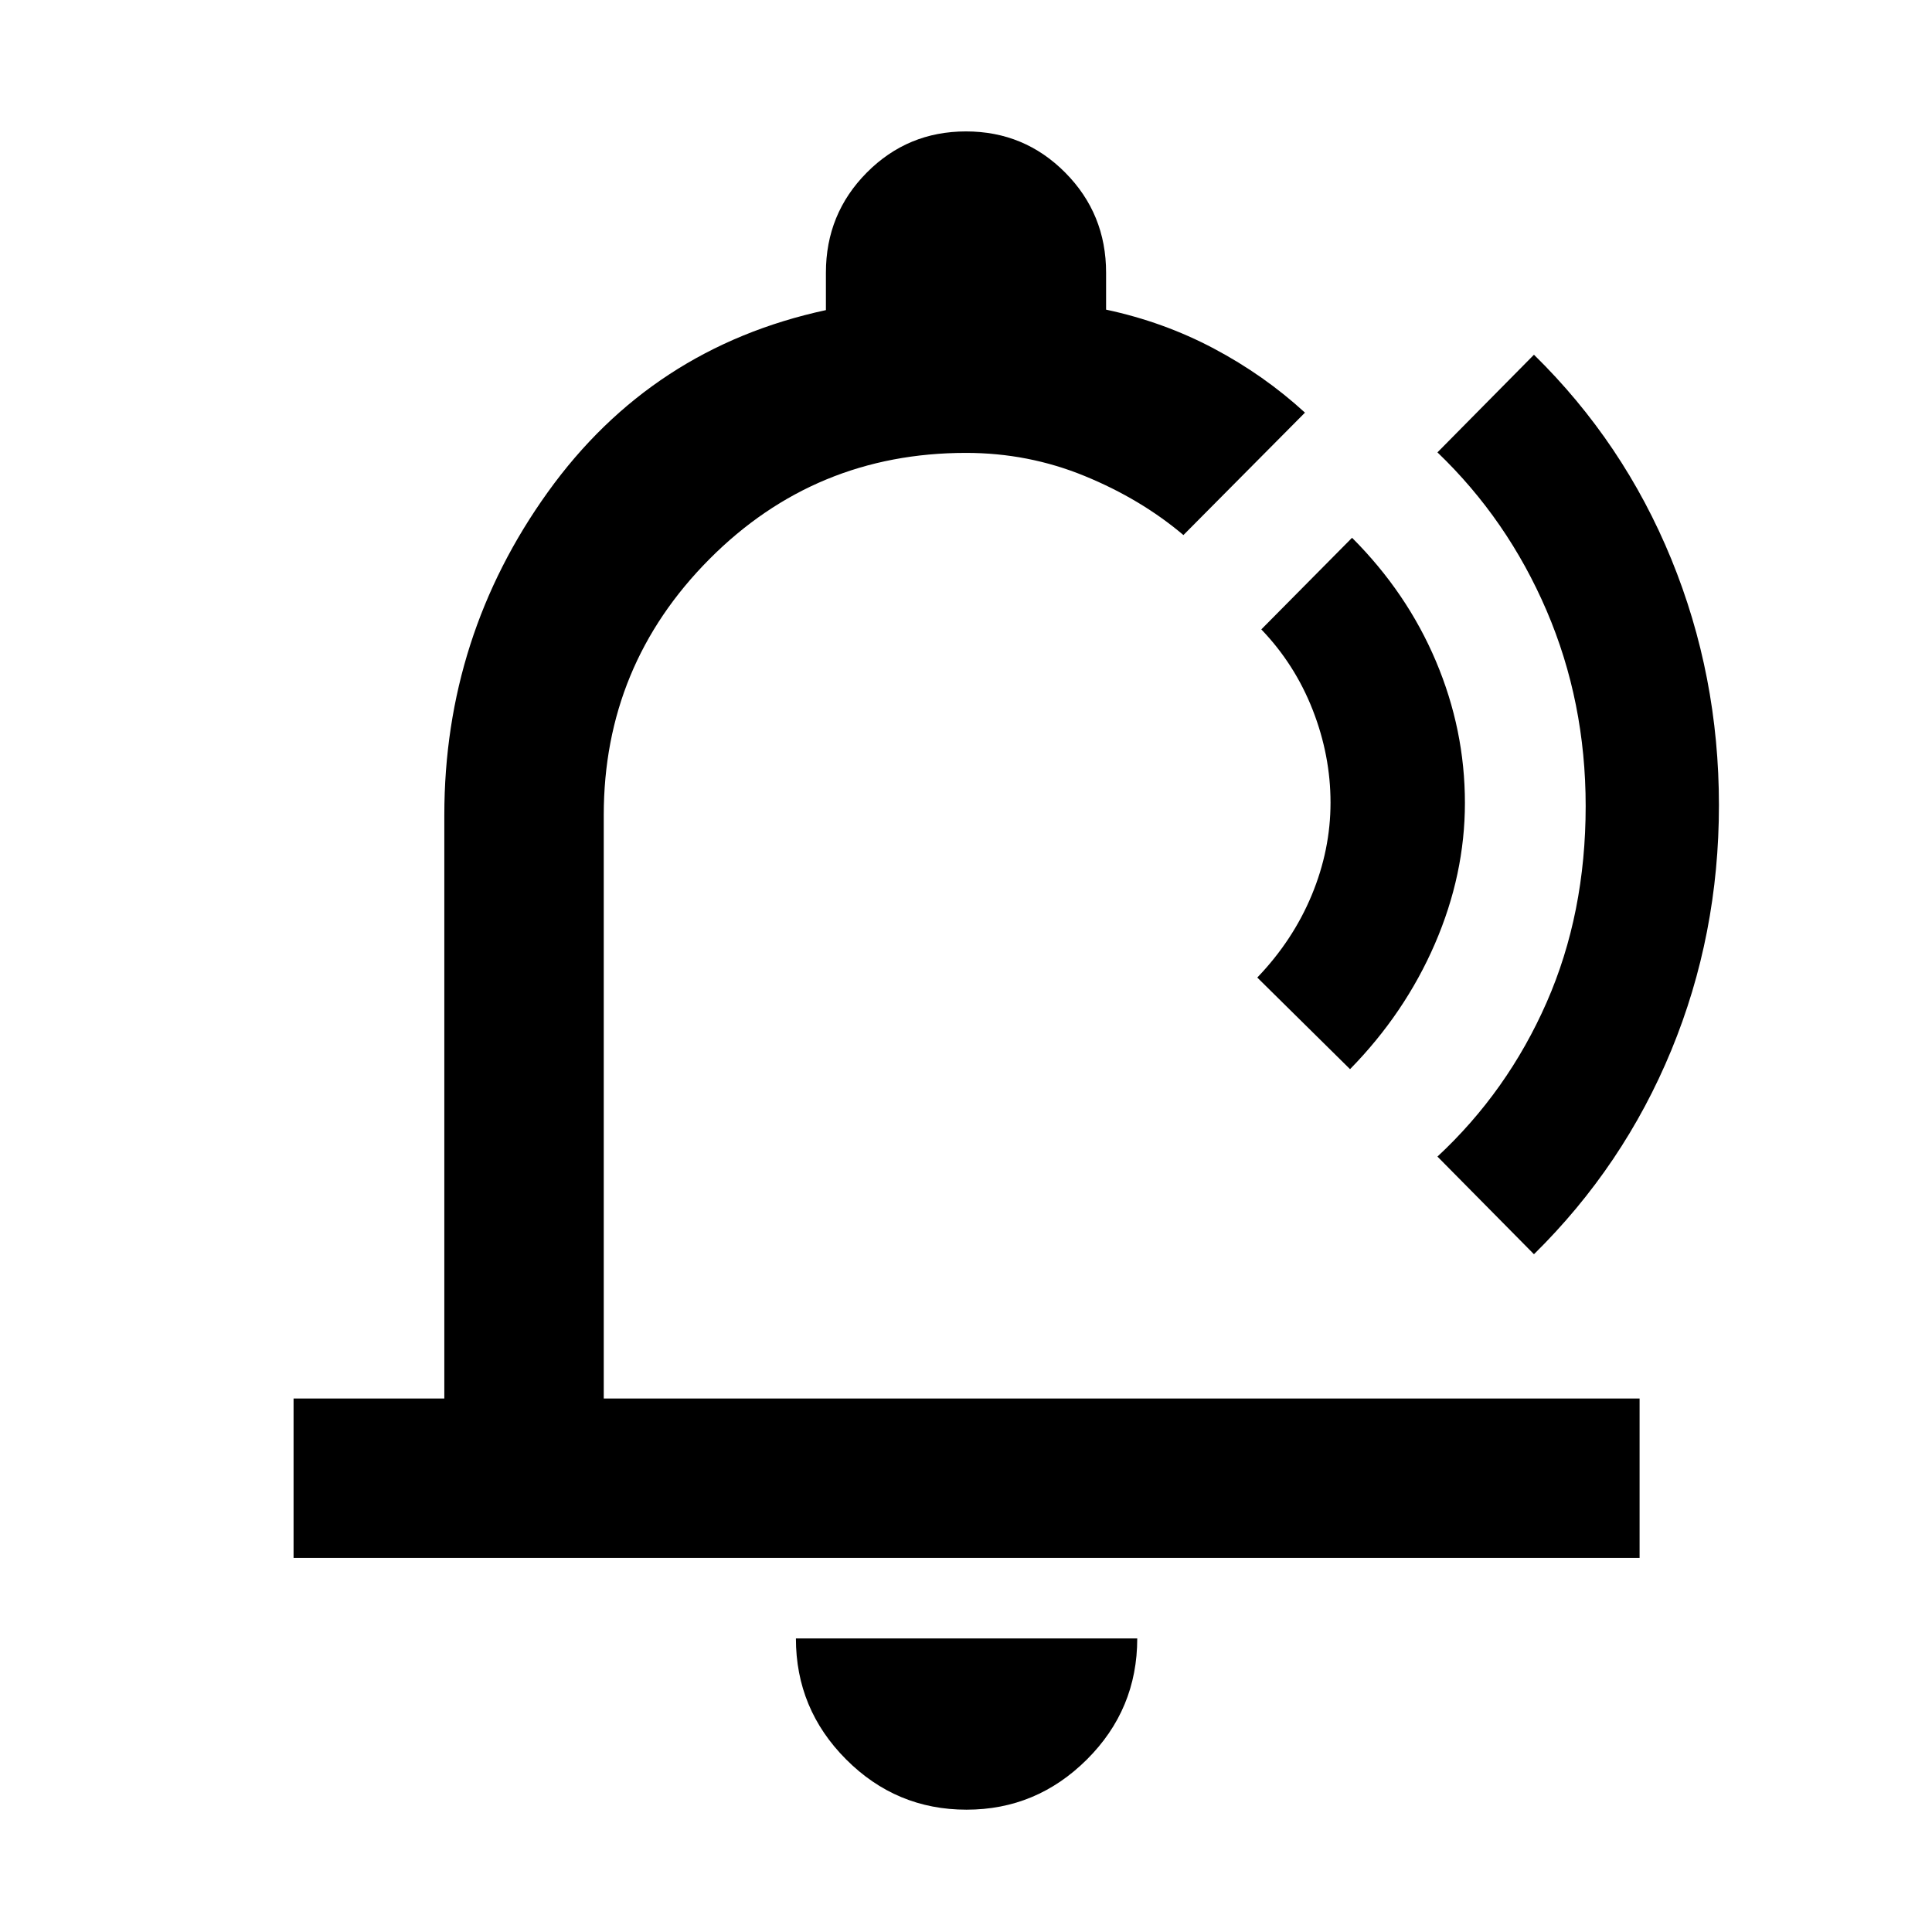 <svg xmlns="http://www.w3.org/2000/svg" height="48" viewBox="0 -960 960 960" width="48"><path d="M524.74-499.74ZM480.28-60.78q-34.95 0-59.87-25-24.93-24.99-24.93-60.09h169.61q0 35.26-25.05 60.18Q515-60.78 480.28-60.78ZM145.87-185.87v-79.22h74.91v-289.87q0-88.91 51.48-160.58 51.48-71.68 138.13-90.37v-18.61q0-29.24 20.3-49.71Q451-894.7 480-894.7q29 0 49.31 20.47 20.3 20.47 20.3 49.71v18.38q28.61 6.1 53.56 19.34 24.96 13.23 45.26 31.84l-60.39 60.83q-21.17-17.91-49.14-29.37-27.96-11.46-58.9-11.46-75 0-127.5 52.79Q300-629.39 300-554.96v289.87h514.7v79.22H145.87Zm524.96-242.87-46.09-45.52q17.69-18.45 27.04-40.95 9.35-22.51 9.35-45.96 0-23.44-8.85-46.07t-25.54-40.02l45.09-45.52q27.26 27.26 41.67 61.32 14.41 34.07 14.41 70.42 0 35.55-14.91 70.01-14.91 34.46-42.17 62.29Zm43.43 43.44q34.83-32.4 54.24-76.58 19.41-44.19 19.41-97.59 0-51.83-19.41-97.1-19.41-45.26-54.24-78.65l47.96-48.52q44.54 43.68 68.23 101.54 23.68 57.87 23.68 122.28 0 64.4-23.68 121.82-23.69 57.43-68.23 101.32l-47.96-48.52Z"/></svg>